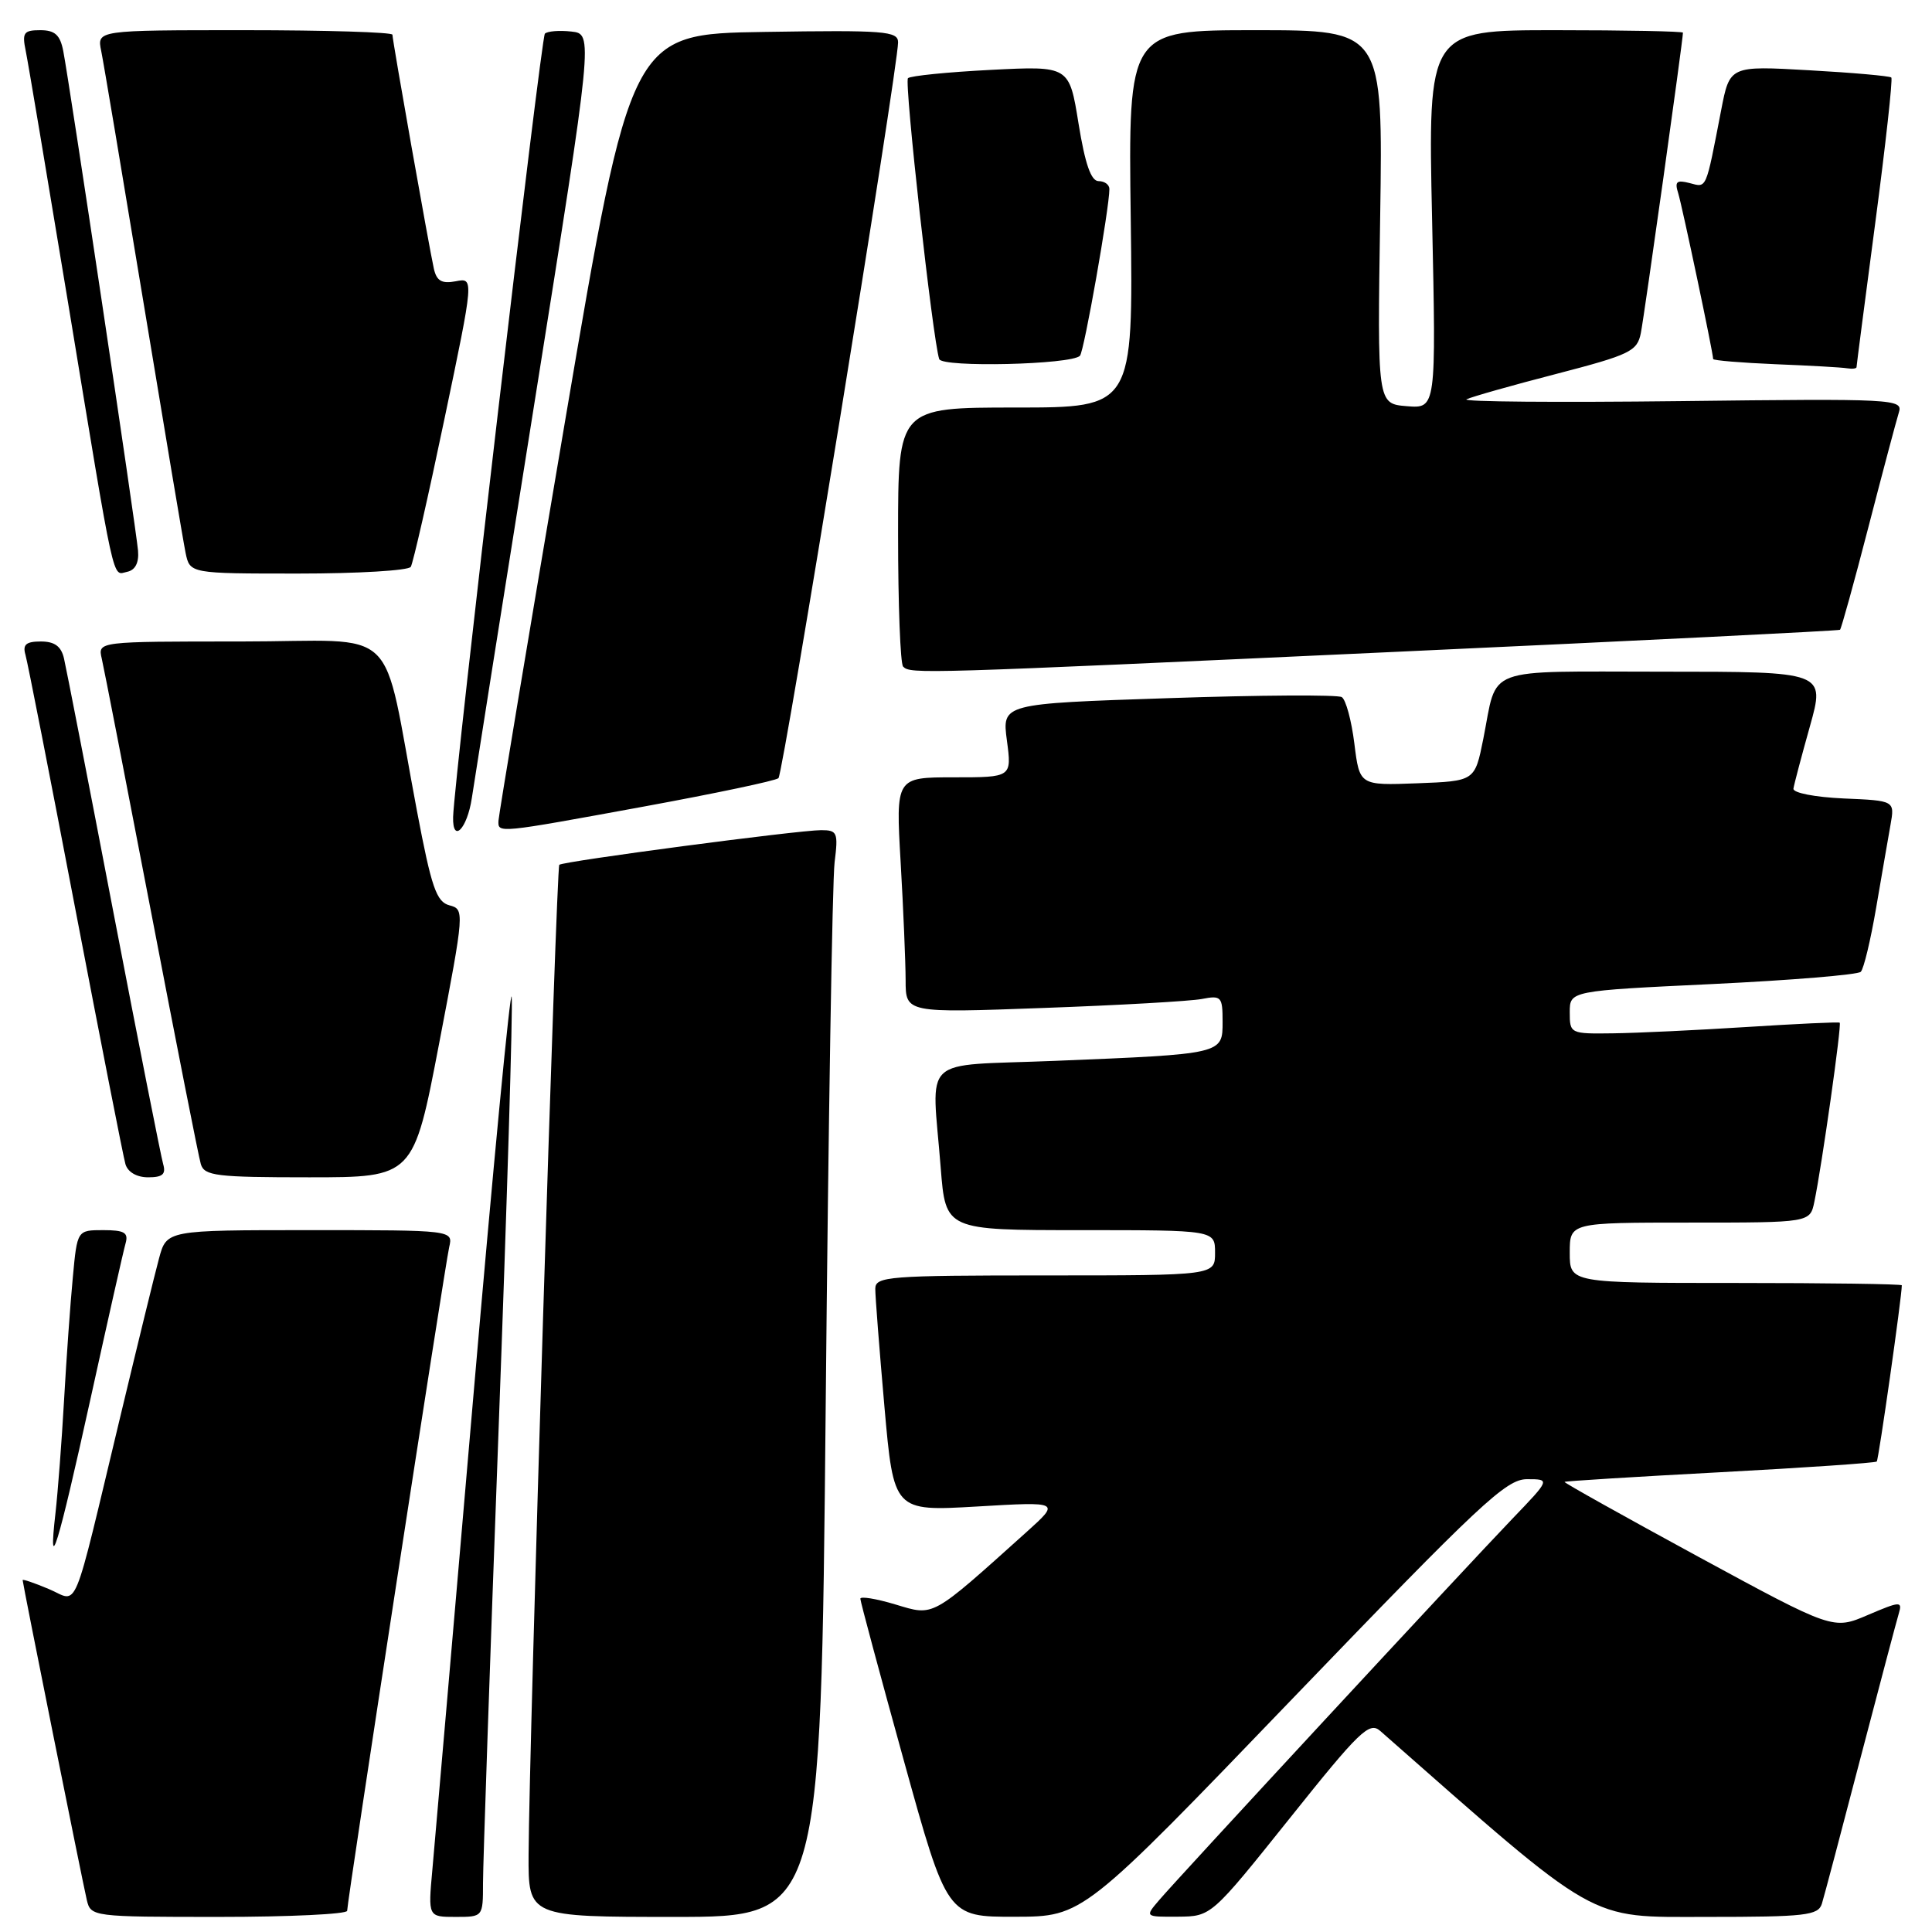 <?xml version="1.0" encoding="UTF-8" standalone="no"?>
<!DOCTYPE svg PUBLIC "-//W3C//DTD SVG 1.1//EN" "http://www.w3.org/Graphics/SVG/1.1/DTD/svg11.dtd" >
<svg xmlns="http://www.w3.org/2000/svg" xmlns:xlink="http://www.w3.org/1999/xlink" version="1.1" viewBox="0 0 256 256">
 <g >
 <path fill="currentColor"
d=" M 46.00 253.19 C 46.00 251.92 58.94 167.78 59.52 165.25 C 60.04 163.00 60.04 163.00 41.06 163.00 C 22.08 163.00 22.08 163.00 21.07 166.75 C 20.51 168.81 18.23 178.15 15.99 187.50 C 9.43 214.83 10.50 212.24 6.46 210.55 C 4.56 209.75 3.00 209.22 3.00 209.37 C 3.00 209.82 10.93 249.32 11.50 251.75 C 12.03 253.97 12.23 254.00 29.02 254.00 C 38.36 254.00 46.00 253.63 46.00 253.19 Z  M 64.00 249.52 C 64.00 247.05 64.92 220.20 66.05 189.85 C 67.18 159.50 67.97 133.51 67.80 132.09 C 67.64 130.66 65.33 154.70 62.68 185.50 C 60.03 216.30 57.60 244.31 57.29 247.75 C 56.72 254.00 56.72 254.00 60.36 254.00 C 64.00 254.00 64.00 254.00 64.00 249.52 Z  M 109.41 186.25 C 109.76 148.99 110.29 116.59 110.59 114.25 C 111.08 110.32 110.95 110.00 108.81 110.00 C 105.80 110.00 74.62 114.12 74.11 114.59 C 73.71 114.95 70.12 230.82 70.04 245.75 C 70.00 254.00 70.00 254.00 89.38 254.00 C 108.76 254.00 108.76 254.00 109.41 186.25 Z  M 171.36 224.98 C 196.13 199.23 199.57 196.00 202.33 196.00 C 205.43 196.00 205.43 196.00 200.39 201.25 C 194.01 207.90 156.14 248.78 153.60 251.77 C 151.69 254.00 151.69 254.00 156.10 253.97 C 160.50 253.93 160.50 253.93 170.89 240.94 C 180.16 229.33 181.45 228.09 182.89 229.36 C 212.15 255.11 210.20 254.00 226.10 254.00 C 239.29 254.00 240.92 253.81 241.41 252.25 C 241.71 251.29 244.00 242.62 246.51 233.00 C 249.03 223.38 251.32 214.72 251.61 213.76 C 252.09 212.15 251.77 212.17 247.51 213.99 C 242.90 215.97 242.90 215.97 225.01 206.26 C 215.17 200.91 207.21 196.46 207.31 196.36 C 207.42 196.25 216.69 195.68 227.92 195.08 C 239.16 194.48 248.49 193.84 248.68 193.66 C 248.93 193.41 252.00 171.83 252.00 170.31 C 252.00 170.14 242.10 170.00 230.00 170.00 C 208.00 170.00 208.00 170.00 208.00 166.00 C 208.00 162.00 208.00 162.00 223.92 162.00 C 239.84 162.00 239.84 162.00 240.41 159.25 C 241.40 154.51 244.06 135.72 243.77 135.51 C 243.62 135.40 238.10 135.66 231.50 136.08 C 224.90 136.50 216.91 136.88 213.75 136.92 C 208.07 137.00 208.00 136.96 208.00 134.14 C 208.00 131.29 208.00 131.29 226.92 130.39 C 237.33 129.89 246.17 129.16 246.56 128.77 C 246.96 128.38 247.87 124.55 248.60 120.28 C 249.33 116.00 250.19 111.06 250.50 109.30 C 251.07 106.09 251.07 106.09 244.29 105.80 C 240.50 105.63 237.56 105.06 237.64 104.50 C 237.72 103.95 238.70 100.24 239.82 96.25 C 241.85 89.00 241.85 89.00 220.39 89.00 C 196.19 89.00 198.49 88.14 196.54 97.93 C 195.42 103.50 195.42 103.50 187.79 103.79 C 180.15 104.08 180.15 104.08 179.46 98.53 C 179.08 95.47 178.33 92.70 177.79 92.37 C 177.26 92.04 166.91 92.10 154.80 92.51 C 132.77 93.24 132.77 93.24 133.42 98.12 C 134.07 103.00 134.07 103.00 126.38 103.00 C 118.69 103.00 118.69 103.00 119.34 114.25 C 119.70 120.44 119.99 127.46 120.00 129.87 C 120.00 134.23 120.00 134.23 138.25 133.56 C 148.29 133.20 157.74 132.66 159.25 132.37 C 161.83 131.87 162.00 132.06 162.00 135.38 C 162.00 139.68 162.11 139.66 139.75 140.57 C 121.65 141.31 123.47 139.59 124.65 154.75 C 125.30 163.00 125.30 163.00 143.15 163.00 C 161.00 163.00 161.00 163.00 161.00 166.00 C 161.00 169.00 161.00 169.00 138.50 169.00 C 117.74 169.00 116.00 169.14 115.98 170.75 C 115.97 171.71 116.52 178.75 117.19 186.38 C 118.42 200.26 118.42 200.26 129.46 199.62 C 140.50 198.97 140.50 198.97 136.00 203.02 C 123.27 214.46 123.82 214.15 118.65 212.60 C 116.09 211.83 114.00 211.49 114.00 211.84 C 114.00 212.19 116.59 221.82 119.75 233.24 C 125.50 254.00 125.50 254.00 134.50 253.98 C 143.50 253.96 143.50 253.96 171.36 224.98 Z  M 11.96 185.50 C 14.26 175.05 16.36 165.71 16.64 164.75 C 17.04 163.33 16.49 163.00 13.68 163.00 C 10.23 163.00 10.23 163.00 9.65 169.25 C 9.32 172.69 8.80 180.00 8.49 185.50 C 8.18 191.00 7.66 197.75 7.35 200.50 C 6.34 209.32 7.67 204.97 11.96 185.50 Z  M 21.62 154.25 C 21.34 153.29 18.38 138.32 15.05 121.00 C 11.73 103.67 8.77 88.49 8.48 87.25 C 8.11 85.64 7.24 85.00 5.41 85.00 C 3.46 85.00 2.98 85.41 3.37 86.75 C 3.65 87.71 6.63 102.90 9.99 120.50 C 13.36 138.10 16.34 153.29 16.62 154.25 C 16.93 155.31 18.12 156.00 19.63 156.00 C 21.55 156.00 22.01 155.59 21.62 154.25 Z  M 58.19 138.25 C 61.55 120.71 61.56 120.49 59.55 119.96 C 57.83 119.50 57.17 117.60 55.25 107.46 C 50.44 82.09 53.46 85.00 31.91 85.00 C 12.96 85.00 12.96 85.00 13.48 87.25 C 13.77 88.49 16.72 103.67 20.05 121.00 C 23.37 138.32 26.32 153.29 26.61 154.25 C 27.08 155.81 28.66 156.00 40.96 156.00 C 54.79 156.00 54.79 156.00 58.19 138.25 Z  M 62.52 105.75 C 62.87 103.41 66.63 79.67 70.88 53.00 C 78.61 4.50 78.61 4.50 75.71 4.18 C 74.11 4.00 72.54 4.13 72.20 4.46 C 71.69 4.98 60.17 103.28 60.04 108.25 C 59.95 111.82 61.90 109.85 62.52 105.75 Z  M 85.38 106.86 C 94.80 105.13 102.79 103.45 103.15 103.11 C 103.79 102.52 119.00 8.93 119.00 5.61 C 119.00 4.12 117.22 3.98 101.29 4.23 C 83.59 4.50 83.59 4.50 74.84 56.00 C 70.03 84.33 66.08 108.06 66.05 108.75 C 65.98 110.43 65.86 110.44 85.38 106.86 Z  M 185.00 86.37 C 217.18 84.89 243.64 83.58 243.81 83.45 C 243.97 83.33 245.67 77.21 247.57 69.86 C 249.47 62.51 251.29 55.67 251.61 54.65 C 252.18 52.87 251.04 52.81 222.67 53.15 C 206.43 53.34 193.67 53.24 194.32 52.91 C 194.97 52.59 200.31 51.07 206.20 49.55 C 216.01 47.00 216.94 46.55 217.42 44.13 C 217.87 41.92 223.00 5.31 223.00 4.33 C 223.00 4.15 215.40 4.00 206.11 4.00 C 189.21 4.00 189.21 4.00 189.76 29.07 C 190.30 54.14 190.30 54.14 186.40 53.82 C 182.50 53.50 182.50 53.50 182.88 28.75 C 183.25 4.00 183.25 4.00 166.38 4.00 C 149.50 4.00 149.50 4.00 149.83 29.00 C 150.15 54.00 150.15 54.00 134.58 54.00 C 119.00 54.00 119.00 54.00 119.00 70.83 C 119.00 80.09 119.30 87.97 119.67 88.33 C 120.66 89.32 121.67 89.29 185.00 86.37 Z  M 18.29 72.96 C 18.04 70.02 9.16 10.69 8.38 6.75 C 7.97 4.63 7.27 4.00 5.34 4.00 C 3.14 4.00 2.91 4.33 3.41 6.75 C 3.72 8.26 6.23 23.23 9.00 40.00 C 15.35 78.53 14.84 76.18 16.84 75.77 C 17.92 75.55 18.43 74.57 18.29 72.96 Z  M 54.43 75.11 C 54.73 74.63 56.74 65.81 58.89 55.52 C 62.81 36.80 62.81 36.80 60.39 37.27 C 58.54 37.62 57.86 37.23 57.49 35.61 C 56.86 32.78 52.00 5.36 52.00 4.60 C 52.00 4.27 43.19 4.00 32.42 4.00 C 12.84 4.00 12.84 4.00 13.41 6.75 C 13.72 8.26 16.23 23.23 19.00 40.00 C 21.77 56.77 24.28 71.74 24.59 73.25 C 25.16 76.00 25.16 76.00 39.52 76.00 C 47.42 76.00 54.13 75.60 54.43 75.11 Z  M 143.10 47.14 C 143.65 46.56 147.00 27.56 147.00 25.05 C 147.00 24.47 146.36 24.00 145.57 24.00 C 144.57 24.00 143.78 21.74 142.91 16.36 C 141.68 8.73 141.68 8.73 131.28 9.26 C 125.56 9.55 120.62 10.05 120.31 10.36 C 119.80 10.87 123.59 44.97 124.45 47.58 C 124.83 48.72 141.99 48.32 143.10 47.14 Z  M 246.00 48.65 C 246.00 48.46 247.12 39.83 248.49 29.47 C 249.86 19.12 250.81 10.48 250.61 10.27 C 250.40 10.07 245.50 9.63 239.72 9.31 C 229.20 8.71 229.20 8.71 228.06 14.61 C 225.99 25.31 226.18 24.86 223.89 24.26 C 222.16 23.81 221.88 24.06 222.37 25.60 C 222.90 27.32 227.00 46.74 227.00 47.57 C 227.00 47.76 230.71 48.07 235.25 48.26 C 239.79 48.44 244.06 48.68 244.75 48.80 C 245.44 48.91 246.00 48.84 246.00 48.65 Z "/>
</g>
</svg>